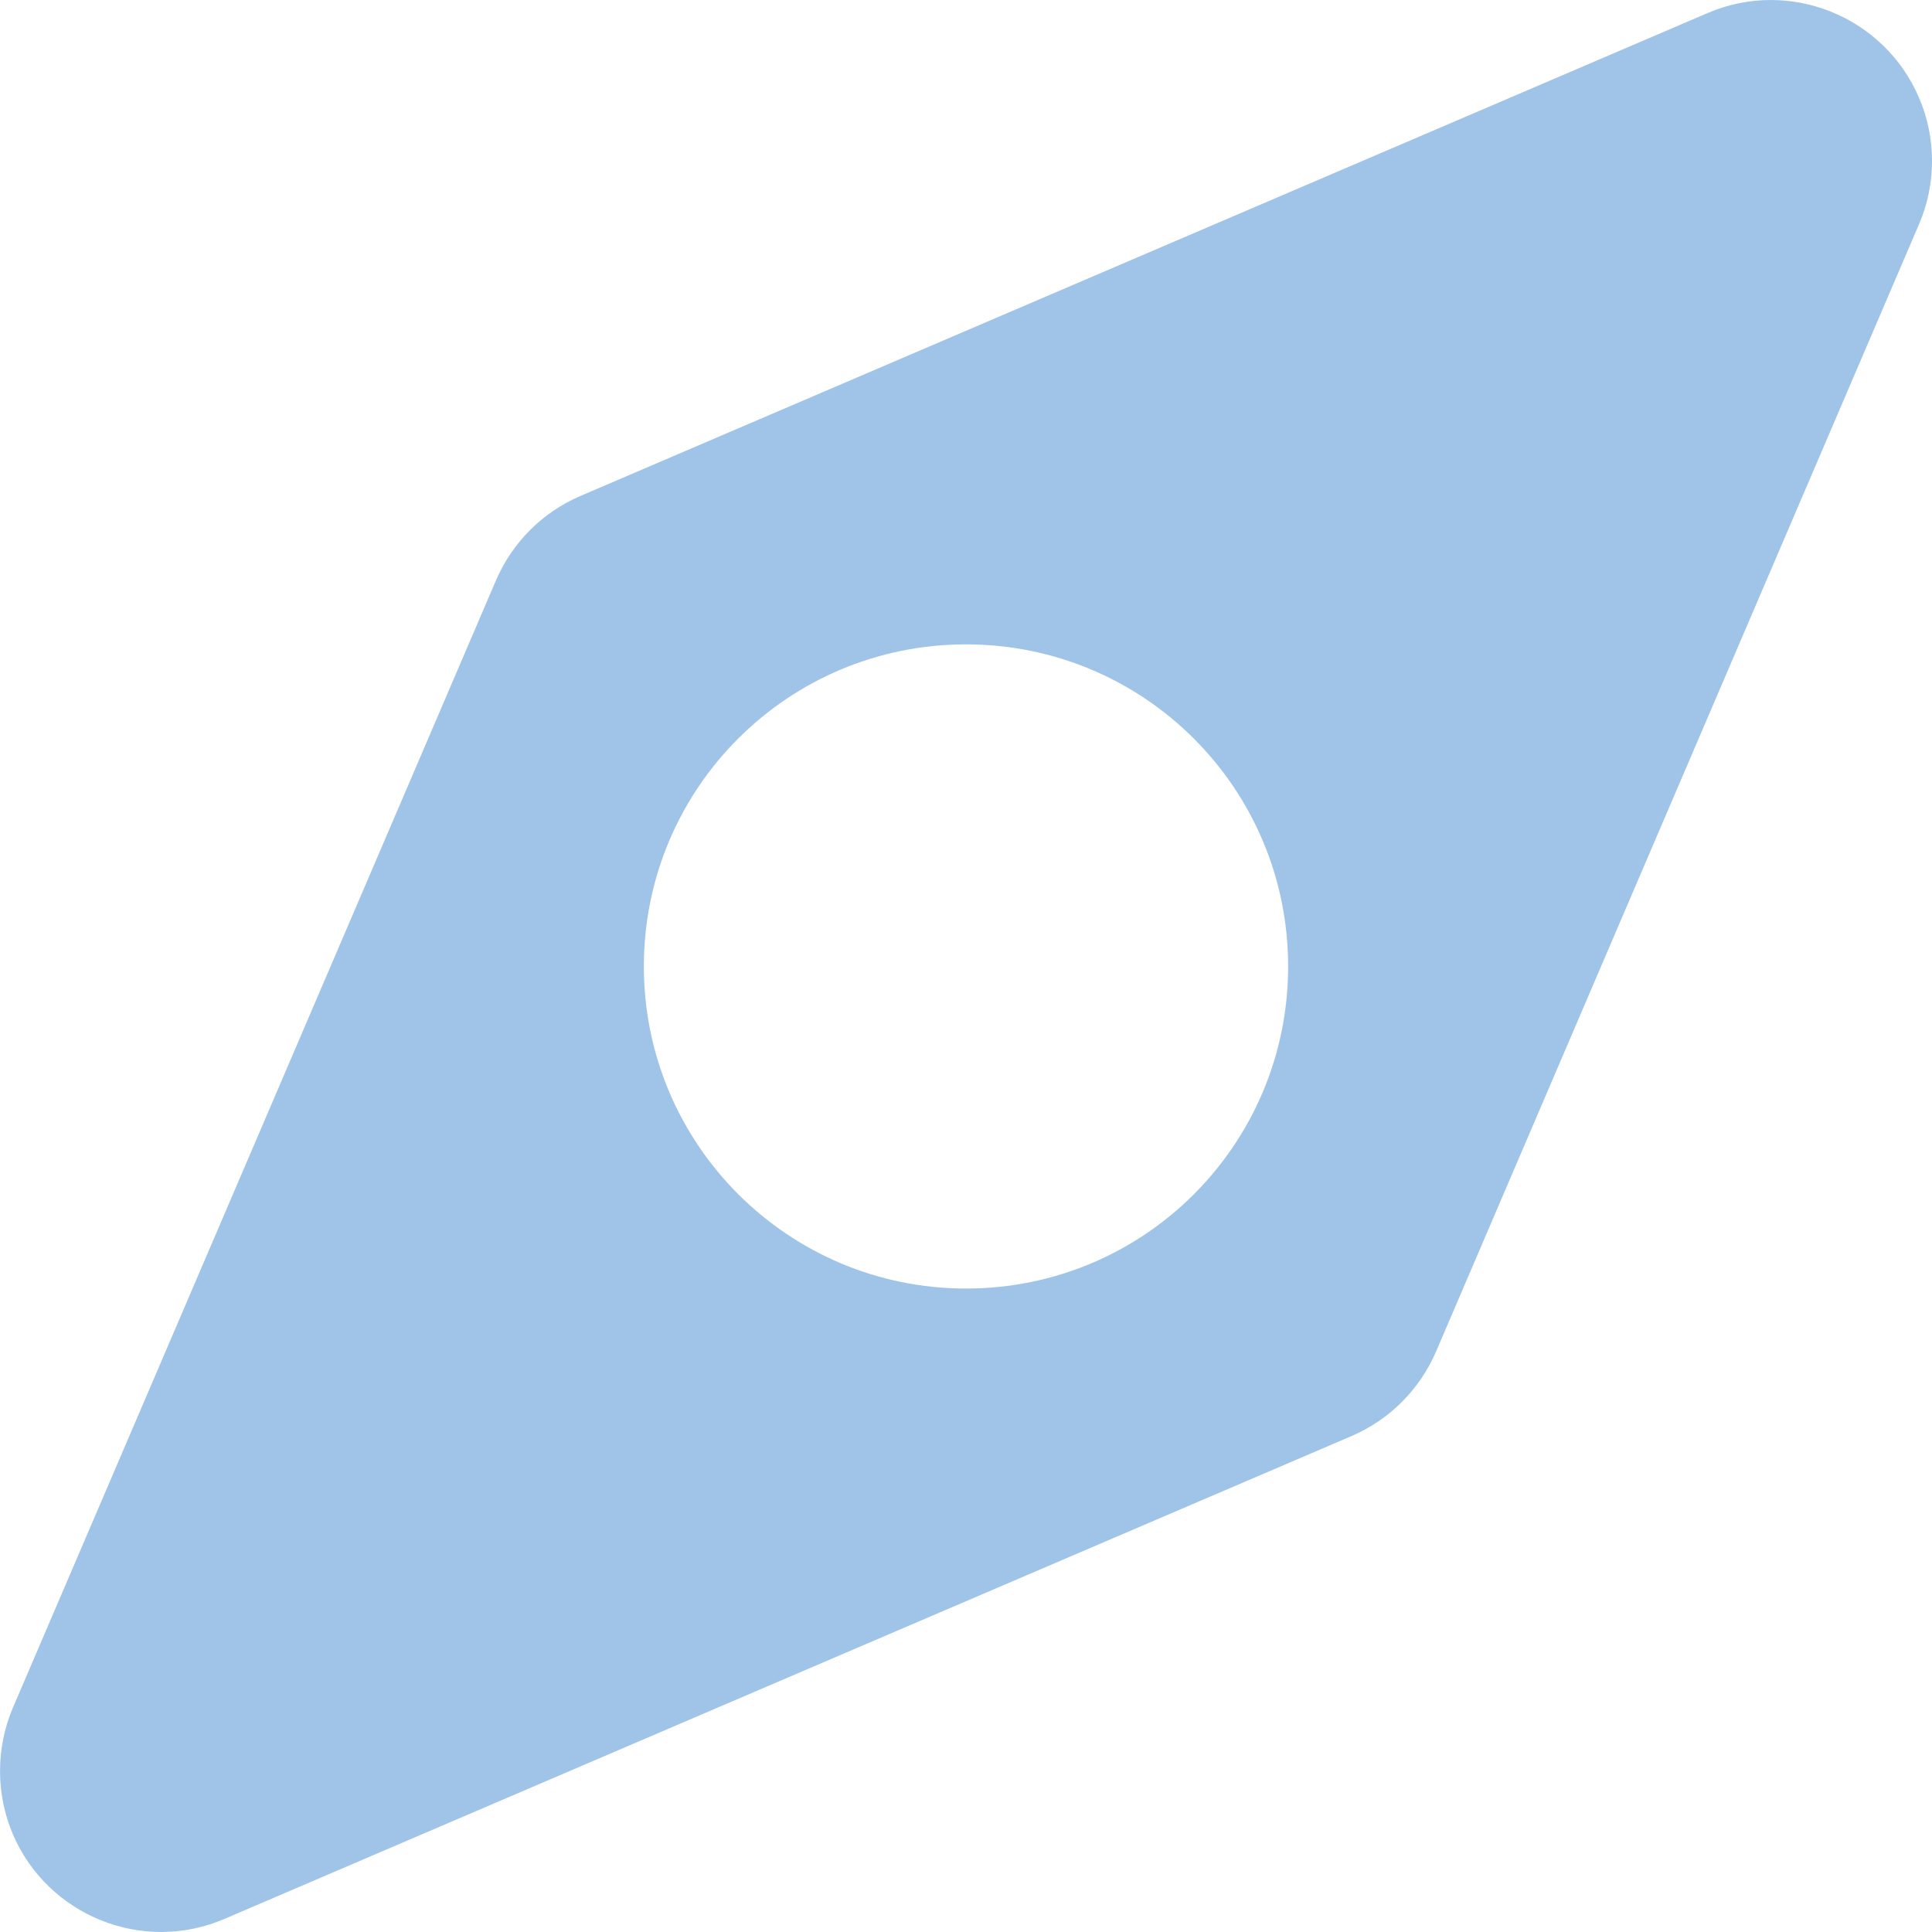 <svg width="19" height="19" viewBox="0 0 19 19" fill="none" xmlns="http://www.w3.org/2000/svg">
<path d="M18.872 0.96C18.528 0.158 17.596 -0.216 16.794 0.128L5.709 4.877C5.334 5.038 5.038 5.335 4.877 5.709L0.127 16.794C-0.042 17.19 -0.042 17.643 0.127 18.04C0.472 18.842 1.404 19.216 2.206 18.872L13.291 14.123C13.666 13.962 13.962 13.665 14.123 13.291L18.872 2.206C19.043 1.81 19.043 1.357 18.872 0.96ZM9.5 12.672C7.753 12.672 6.332 11.256 6.332 9.504C6.332 7.753 7.748 6.337 9.5 6.337C11.252 6.337 12.668 7.753 12.668 9.504C12.668 11.256 11.252 12.672 9.5 12.672Z" fill="#9FC4E8"/>
</svg>
